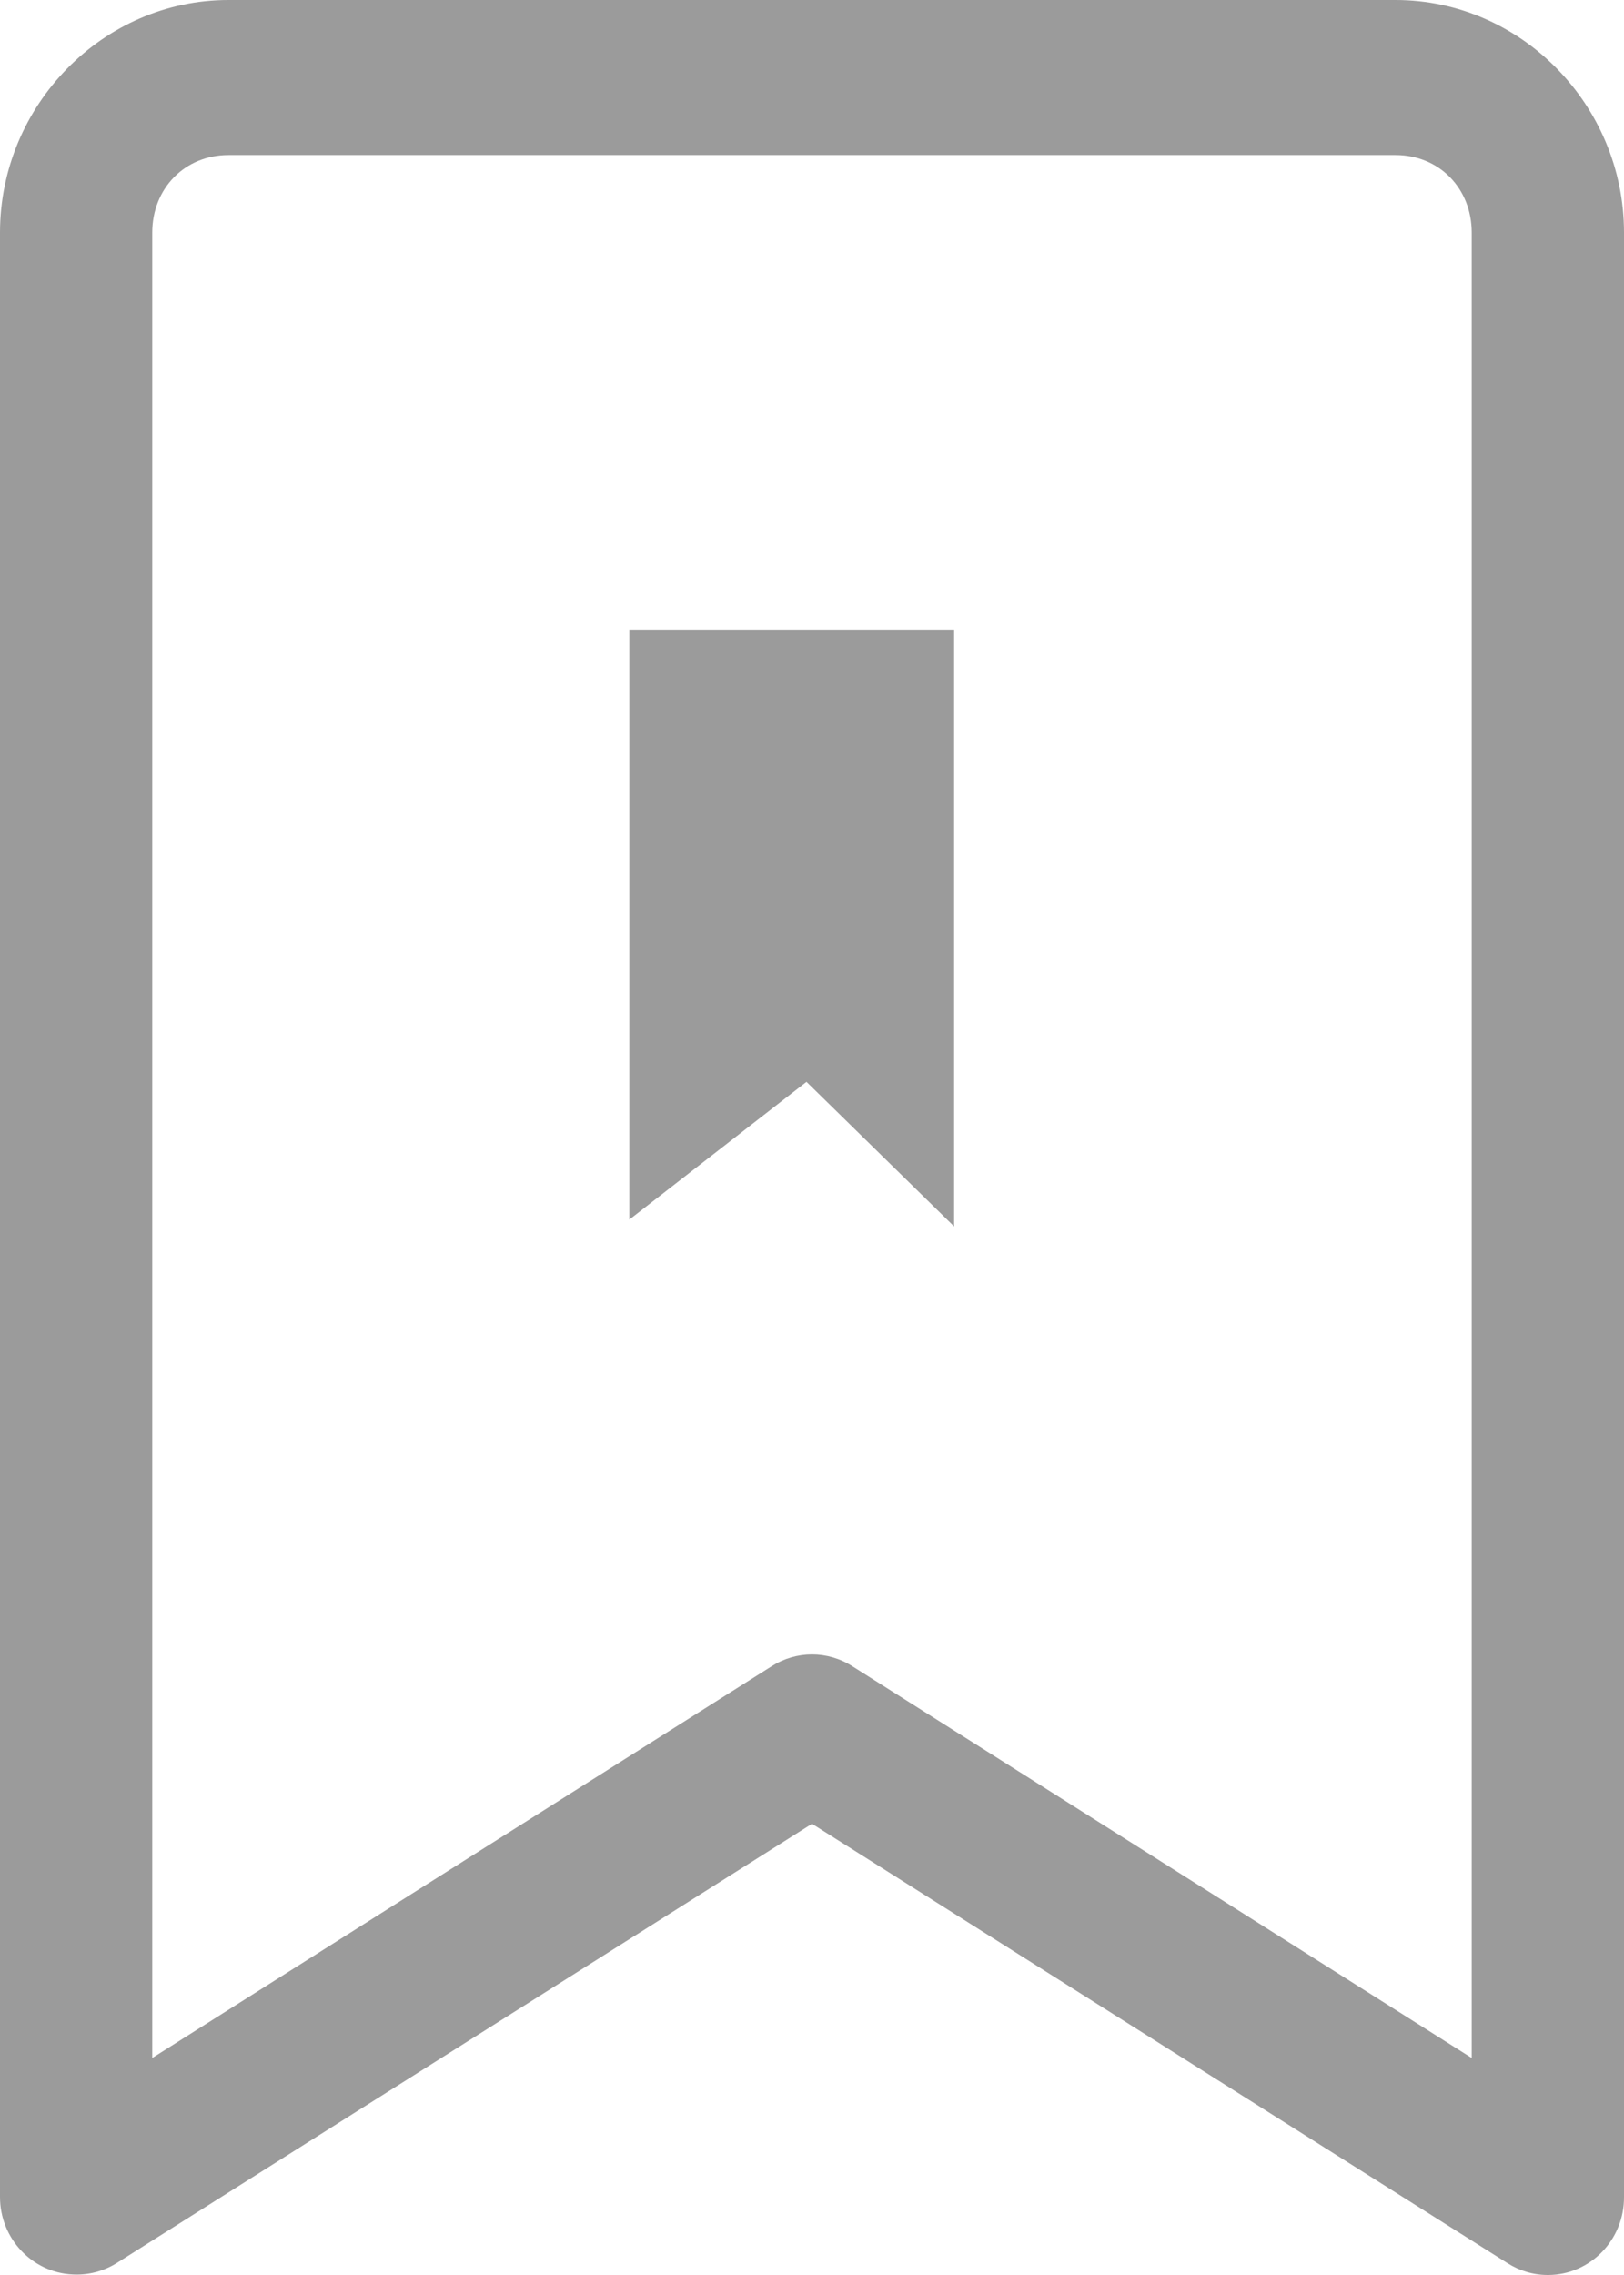 <?xml version="1.0" encoding="UTF-8"?>
<svg width="40px" height="56px" viewBox="0 0 40 56" version="1.1" xmlns="http://www.w3.org/2000/svg" xmlns:xlink="http://www.w3.org/1999/xlink">
    <!-- Generator: Sketch 52.6 (67491) - http://www.bohemiancoding.com/sketch -->
    <title>Group 19</title>
    <desc>Created with Sketch.</desc>
    <g id="Page-1" stroke="none" stroke-width="1" fill="none" fill-rule="evenodd">
        <g id="Artboard-Copy-25" transform="translate(-3235, -3004)" fill="#9B9B9B">
            <g id="Group-15" transform="translate(3175, 2934)">
                <g id="Group-19" transform="translate(60, 70)">
                    <g id="Group-Copy-6">
                        <g id="Group-3-Copy-2">
                            <path d="M3.75,50.658 L19.004,41.016 C19.613,40.626 20.387,40.626 20.996,41.016 L36.249,50.658 L36.249,5.727 C36.249,4.636 35.447,3.817 34.374,3.817 L5.626,3.817 C4.554,3.817 3.75,4.636 3.75,5.727 L3.75,50.658 Z M1.797,55.987 C0.792,55.944 -0.001,55.102 1.97817321e-06,54.078 L1.97817321e-06,5.727 C1.97817321e-06,2.586 2.541,0 5.626,0 L34.374,0 C37.458,0 40,2.586 40,5.727 L40,54.078 C40.007,55.132 39.173,55.993 38.138,56 C37.781,56.003 37.432,55.901 37.129,55.708 L20,44.893 L2.872,55.708 C2.549,55.909 2.174,56.006 1.797,55.987 Z" id="Fill-1"></path>
                        </g>
                    </g>
                    <polygon id="Path-3-Copy-6" stroke="#9B9B9B" fill-rule="nonzero" points="16 16 23 16 23 29 19.902 25.966 16 29"></polygon>
                </g>
            </g>
        </g>
    </g>
</svg>